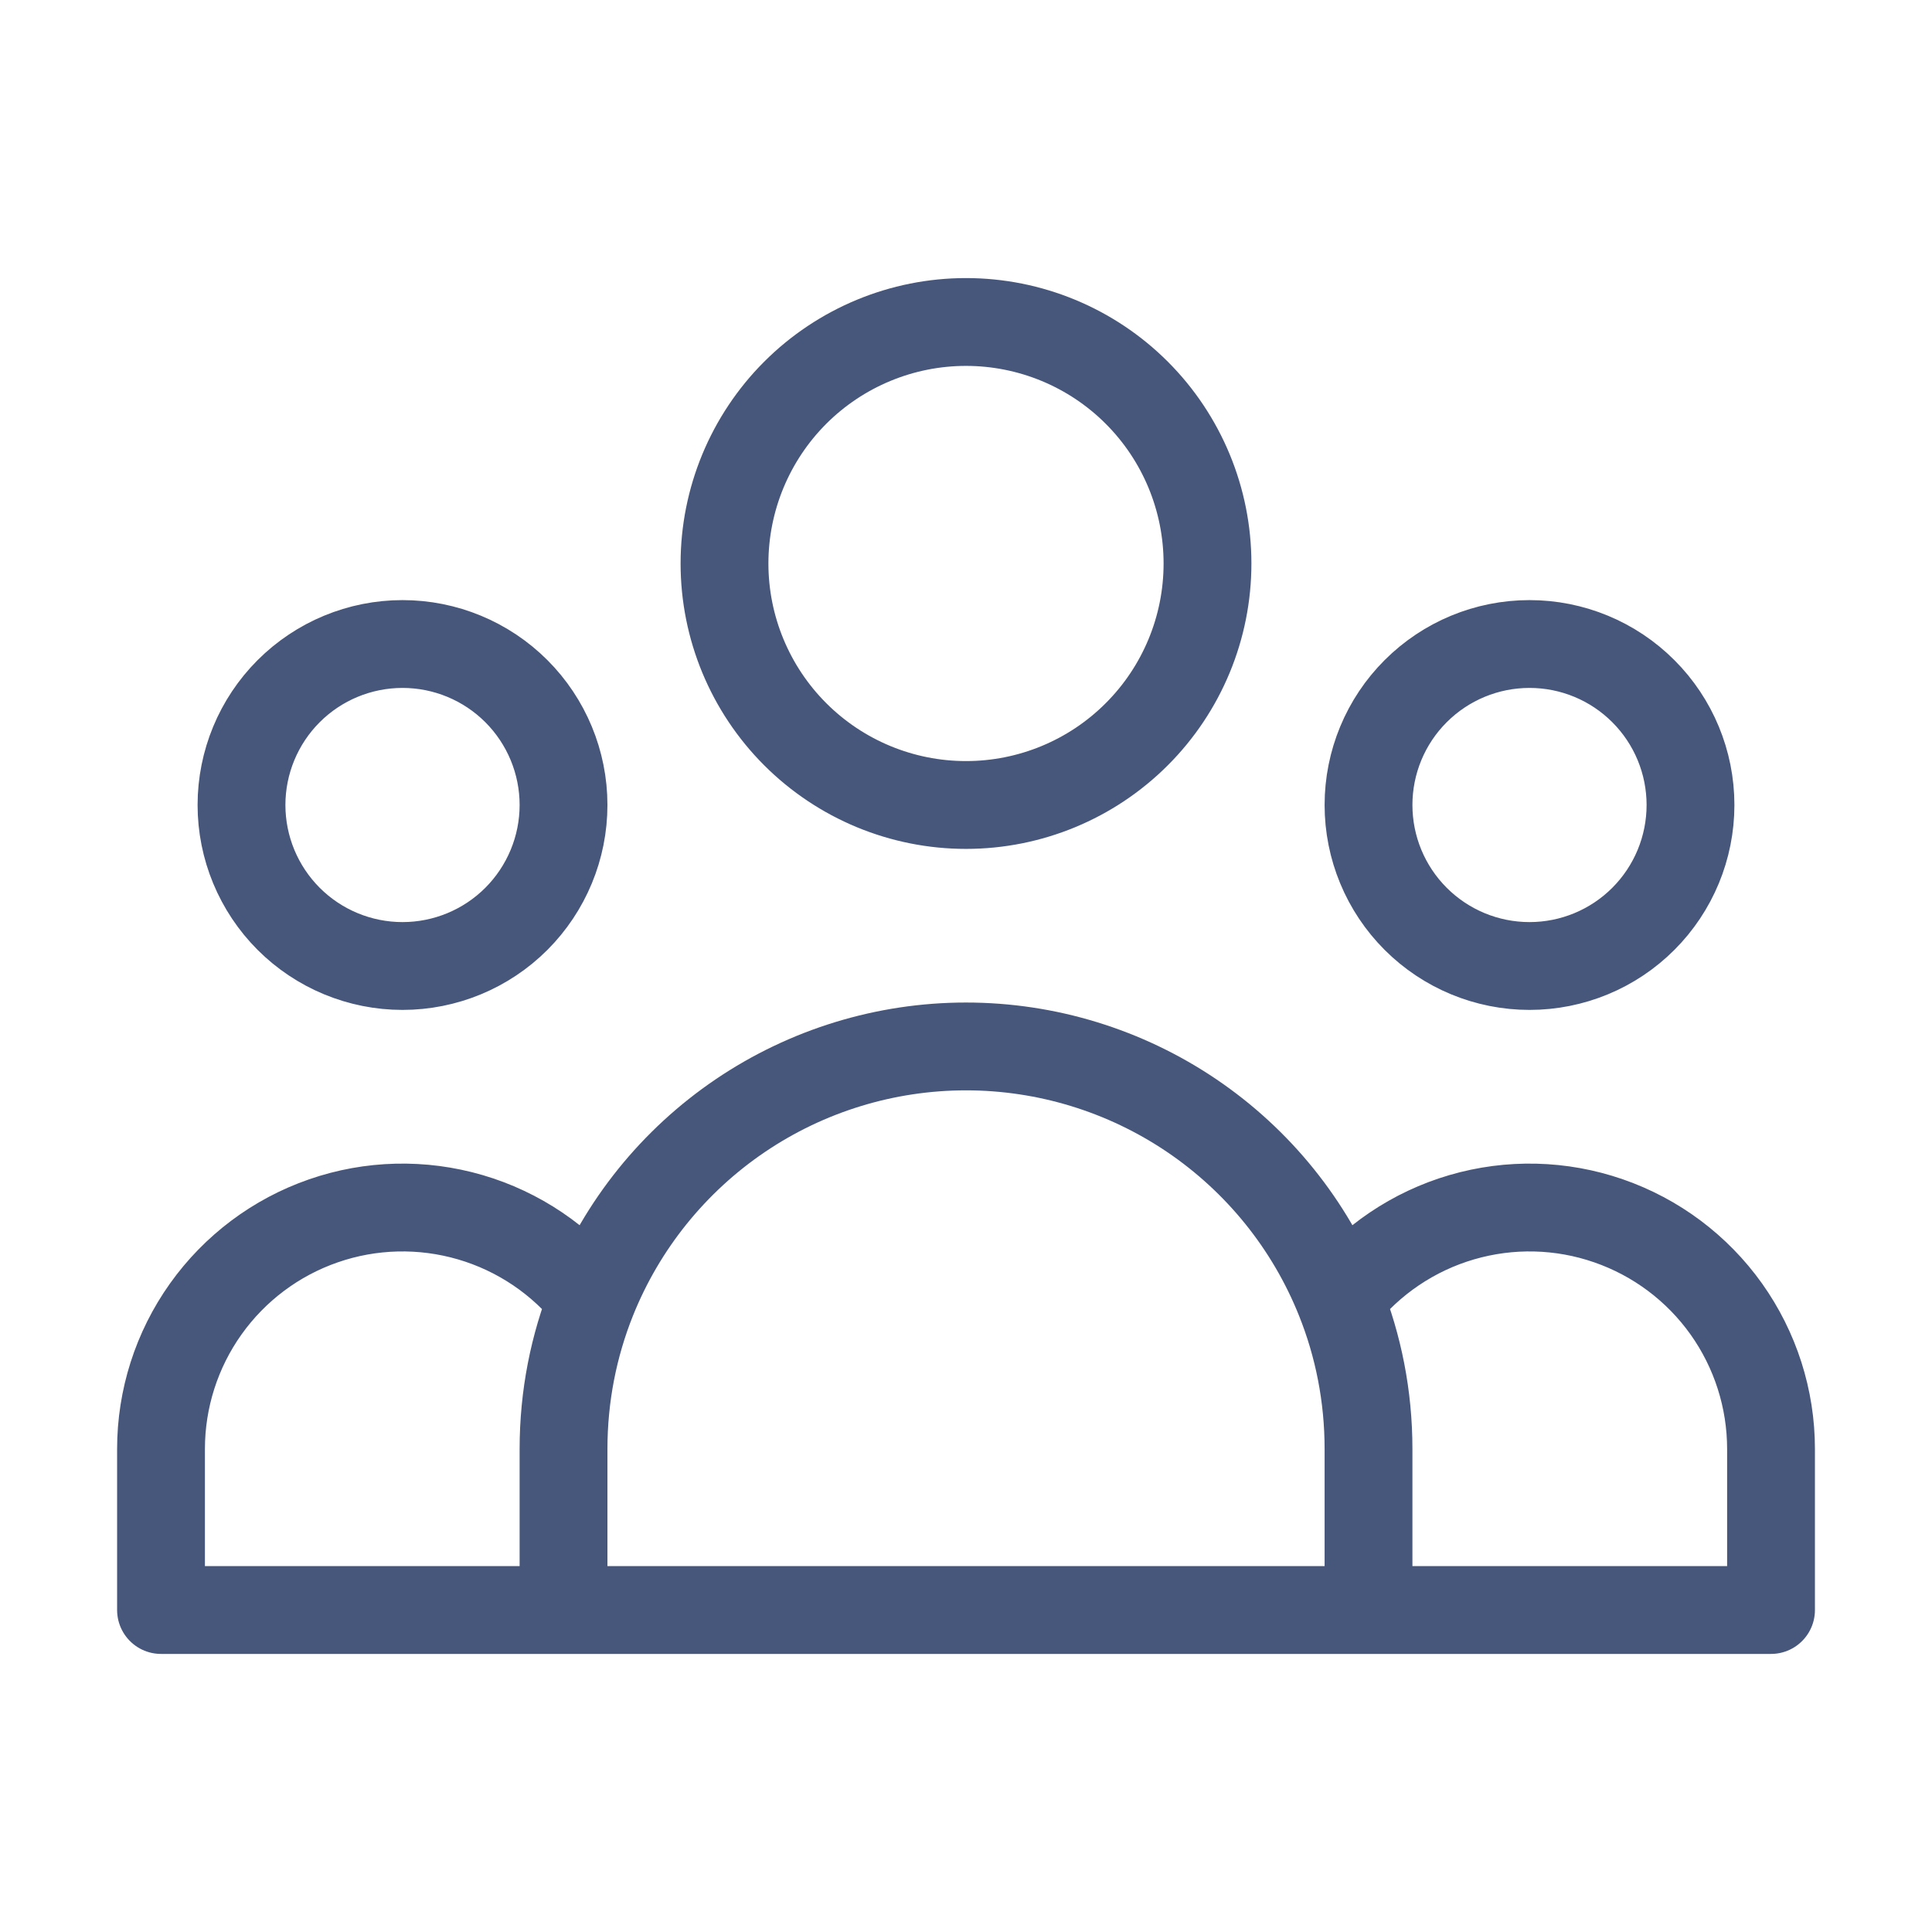 <svg width="44" height="44" viewBox="0 0 44 44" fill="none" xmlns="http://www.w3.org/2000/svg">
<path d="M31.167 36.667H40.334V33C40.334 31.857 39.977 30.742 39.315 29.811C38.652 28.88 37.715 28.178 36.635 27.804C35.555 27.429 34.386 27.401 33.289 27.722C32.192 28.043 31.222 28.698 30.514 29.595M31.167 36.667H12.834M31.167 36.667V33C31.167 31.797 30.936 30.648 30.514 29.595M30.514 29.595C29.834 27.894 28.659 26.436 27.141 25.408C25.623 24.381 23.833 23.832 22 23.832C20.168 23.832 18.377 24.381 16.86 25.408C15.342 26.436 14.167 27.894 13.486 29.595M12.834 36.667H3.667V33C3.667 31.857 4.023 30.742 4.686 29.811C5.349 28.88 6.285 28.178 7.365 27.804C8.445 27.429 9.615 27.401 10.712 27.722C11.809 28.043 12.779 28.698 13.486 29.595M12.834 36.667V33C12.834 31.797 13.065 30.648 13.486 29.595M27.5 12.833C27.5 14.292 26.921 15.691 25.889 16.722C24.858 17.754 23.459 18.333 22 18.333C20.542 18.333 19.143 17.754 18.111 16.722C17.08 15.691 16.5 14.292 16.5 12.833C16.5 11.375 17.08 9.976 18.111 8.944C19.143 7.913 20.542 7.333 22 7.333C23.459 7.333 24.858 7.913 25.889 8.944C26.921 9.976 27.5 11.375 27.5 12.833ZM38.5 18.333C38.5 19.306 38.114 20.238 37.426 20.926C36.739 21.614 35.806 22 34.834 22C33.861 22 32.929 21.614 32.241 20.926C31.553 20.238 31.167 19.306 31.167 18.333C31.167 17.361 31.553 16.428 32.241 15.741C32.929 15.053 33.861 14.667 34.834 14.667C35.806 14.667 36.739 15.053 37.426 15.741C38.114 16.428 38.5 17.361 38.5 18.333ZM12.834 18.333C12.834 19.306 12.447 20.238 11.76 20.926C11.072 21.614 10.139 22 9.167 22C8.195 22 7.262 21.614 6.574 20.926C5.887 20.238 5.5 19.306 5.5 18.333C5.5 17.361 5.887 16.428 6.574 15.741C7.262 15.053 8.195 14.667 9.167 14.667C10.139 14.667 11.072 15.053 11.76 15.741C12.447 16.428 12.834 17.361 12.834 18.333Z" stroke="#47567B" stroke-width="2" stroke-linecap="round" stroke-linejoin="round"/>
</svg>
